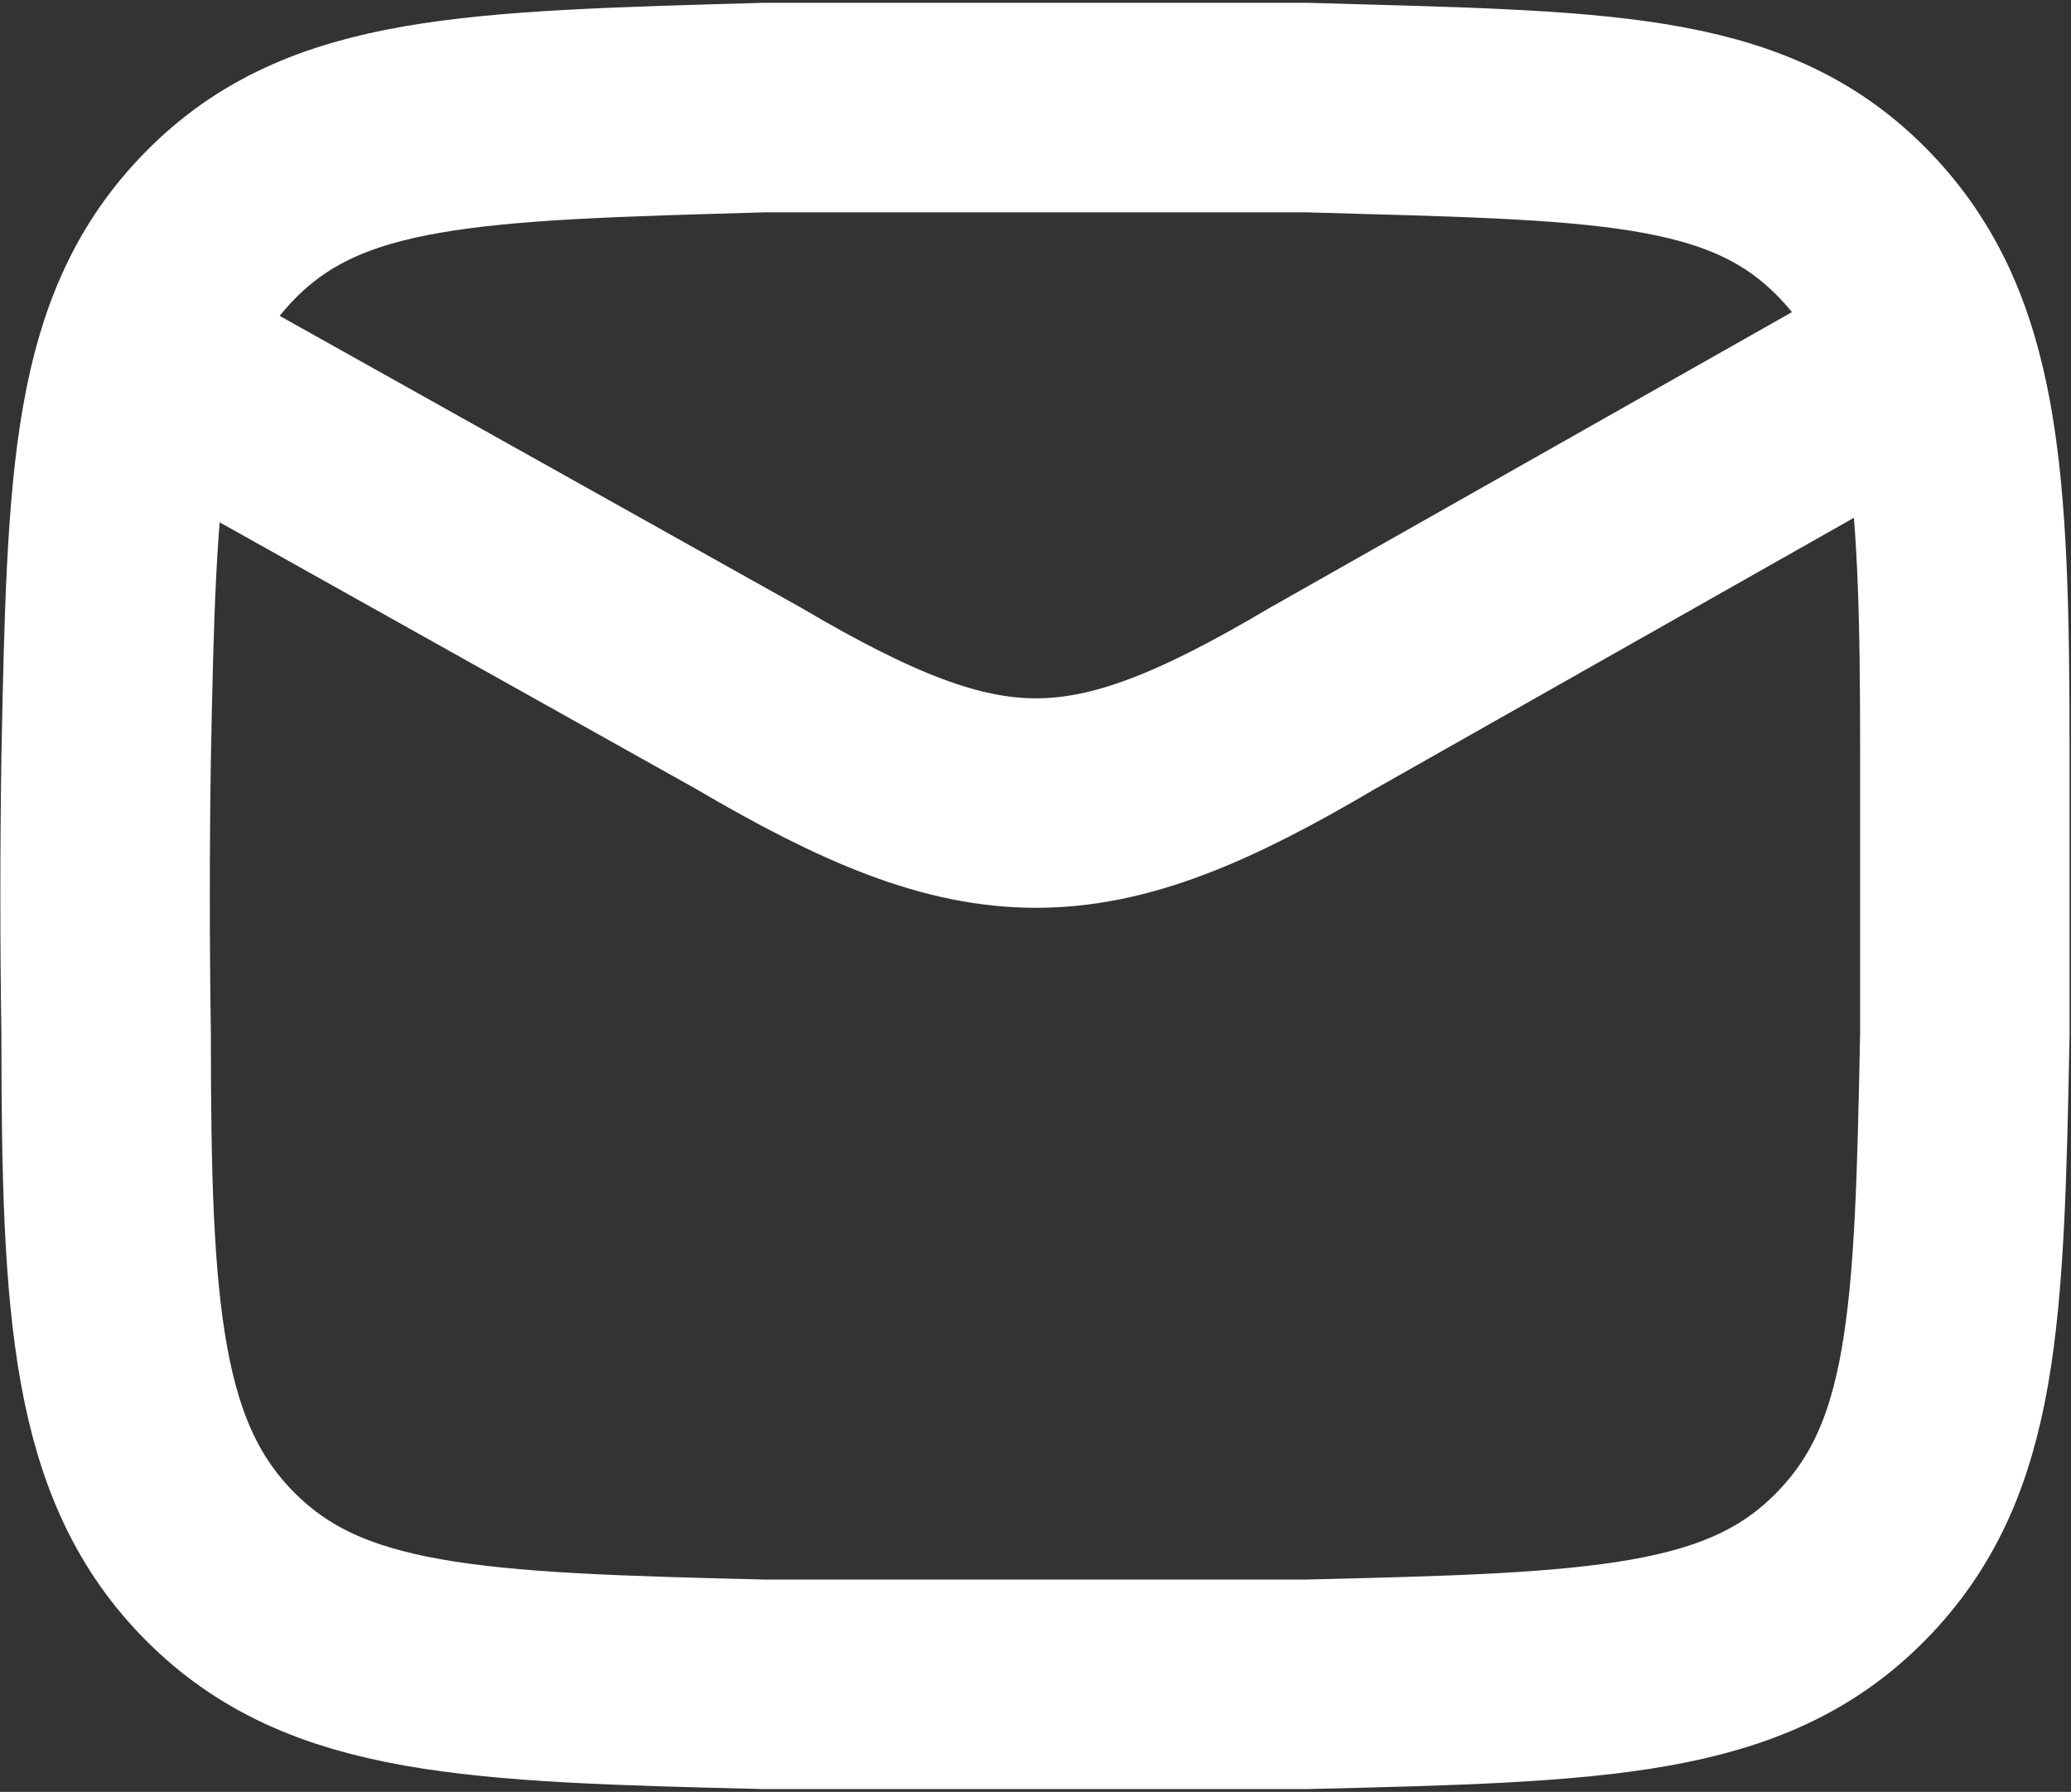 <svg xmlns="http://www.w3.org/2000/svg" viewBox="0 0 14.83 12.83"><rect x="0" y="0" width="14.83" height="12.83" fill="#333333" stroke="none"/><defs><style>.cls-1{fill:none;stroke:#fff;stroke-linejoin:round;stroke-width:1.5px;}</style></defs><title>email-ico</title><g id="Layer_2" data-name="Layer 2"><g id="Layer_1-2" data-name="Layer 1"><path class="cls-1" d="M.75,2.42,5.36,5c1.7,1,2.42,1,4.11,0l4.61-2.61"/><path class="cls-1" d="M.76,7.4c0,2,.07,3.07.82,3.82s1.8.79,3.9.84c1.3,0,2.58,0,3.87,0,2.1-.05,3.15-.08,3.9-.84s.78-1.78.82-3.82c0-.66,0-1.31,0-2,0-2-.06-3.06-.82-3.82S11.45.83,9.35.77c-1.29,0-2.57,0-3.87,0-2.1.06-3.15.08-3.9.84S.8,3.39.76,5.43C.75,6.09.75,6.74.76,7.4Z"/></g></g></svg>